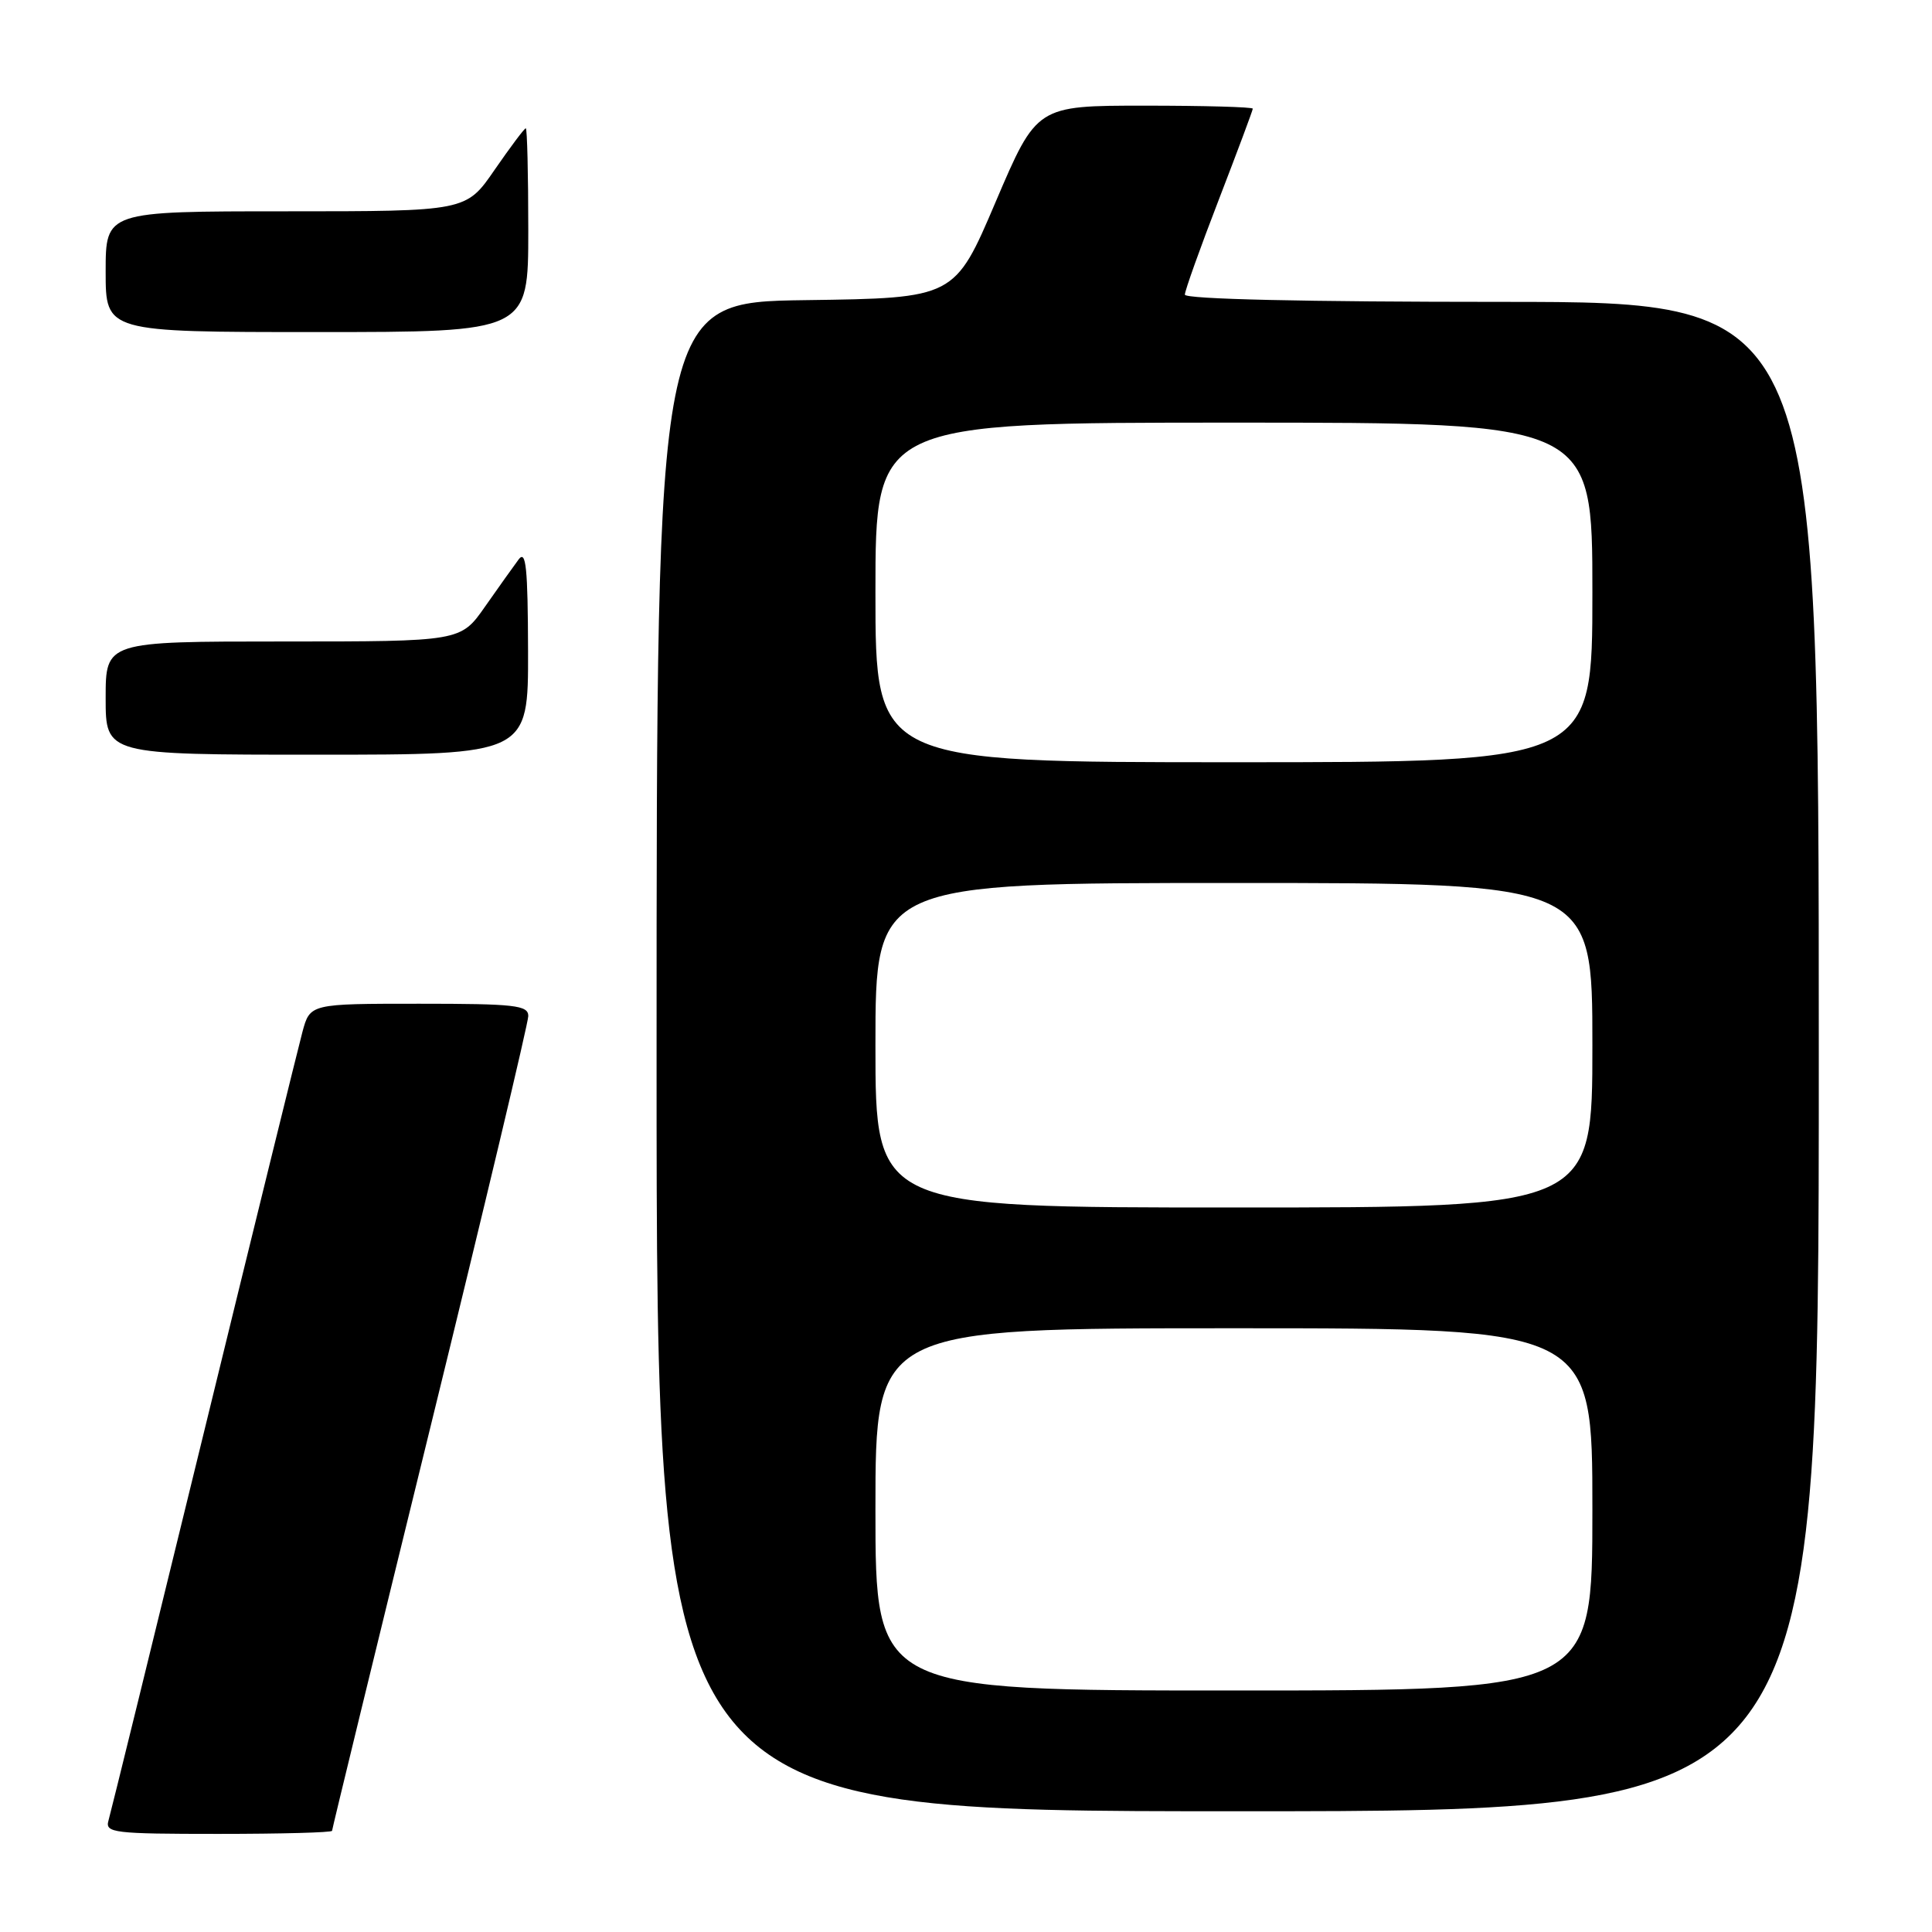 <?xml version="1.0" encoding="UTF-8" standalone="no"?>
<!DOCTYPE svg PUBLIC "-//W3C//DTD SVG 1.1//EN" "http://www.w3.org/Graphics/SVG/1.1/DTD/svg11.dtd" >
<svg xmlns="http://www.w3.org/2000/svg" xmlns:xlink="http://www.w3.org/1999/xlink" version="1.1" viewBox="0 0 256 256">
 <g >
 <path fill="currentColor"
d=" M 44.00 242.59 C 44.00 242.37 49.85 218.36 57.00 189.23 C 64.15 160.10 70.00 135.53 70.00 134.63 C 70.00 133.20 68.25 133.00 55.54 133.00 C 41.08 133.00 41.08 133.00 40.07 136.75 C 39.52 138.81 33.62 162.77 26.97 190.00 C 20.32 217.23 14.65 240.29 14.37 241.25 C 13.91 242.86 15.06 243.00 28.93 243.00 C 37.22 243.00 44.00 242.82 44.00 242.59 Z  M 241.00 140.00 C 241.00 40.00 241.00 40.00 199.00 40.00 C 172.97 40.00 157.00 39.64 157.00 39.04 C 157.00 38.52 159.03 32.85 161.50 26.45 C 163.97 20.04 166.00 14.62 166.00 14.40 C 166.00 14.18 159.56 14.00 151.68 14.00 C 137.37 14.00 137.37 14.00 131.93 26.75 C 126.50 39.50 126.50 39.50 106.75 39.77 C 87.00 40.04 87.00 40.04 87.00 140.02 C 87.00 240.00 87.00 240.00 164.00 240.00 C 241.00 240.00 241.00 240.00 241.00 140.00 Z  M 69.97 86.25 C 69.94 75.21 69.70 72.82 68.72 74.13 C 68.05 75.03 66.05 77.84 64.27 80.38 C 61.04 85.00 61.04 85.00 37.52 85.00 C 14.00 85.00 14.00 85.00 14.00 92.50 C 14.00 100.00 14.00 100.00 42.00 100.00 C 70.00 100.00 70.00 100.00 69.97 86.25 Z  M 70.00 30.50 C 70.00 23.07 69.85 17.00 69.67 17.00 C 69.48 17.00 67.63 19.48 65.54 22.50 C 61.76 28.00 61.76 28.00 37.88 28.00 C 14.00 28.00 14.00 28.00 14.00 36.00 C 14.00 44.00 14.00 44.00 42.00 44.00 C 70.00 44.00 70.00 44.00 70.00 30.50 Z  M 116.00 200.00 C 116.00 176.00 116.00 176.00 163.50 176.00 C 211.00 176.00 211.00 176.00 211.00 200.00 C 211.00 224.00 211.00 224.00 163.50 224.00 C 116.00 224.00 116.00 224.00 116.00 200.00 Z  M 116.00 138.50 C 116.00 117.00 116.00 117.00 163.50 117.00 C 211.00 117.00 211.00 117.00 211.00 138.50 C 211.00 160.00 211.00 160.00 163.50 160.00 C 116.00 160.00 116.00 160.00 116.00 138.50 Z  M 116.00 78.50 C 116.00 56.00 116.00 56.00 163.50 56.00 C 211.00 56.00 211.00 56.00 211.00 78.50 C 211.00 101.00 211.00 101.00 163.50 101.00 C 116.00 101.00 116.00 101.00 116.00 78.50 Z "/>
</g>
</svg>